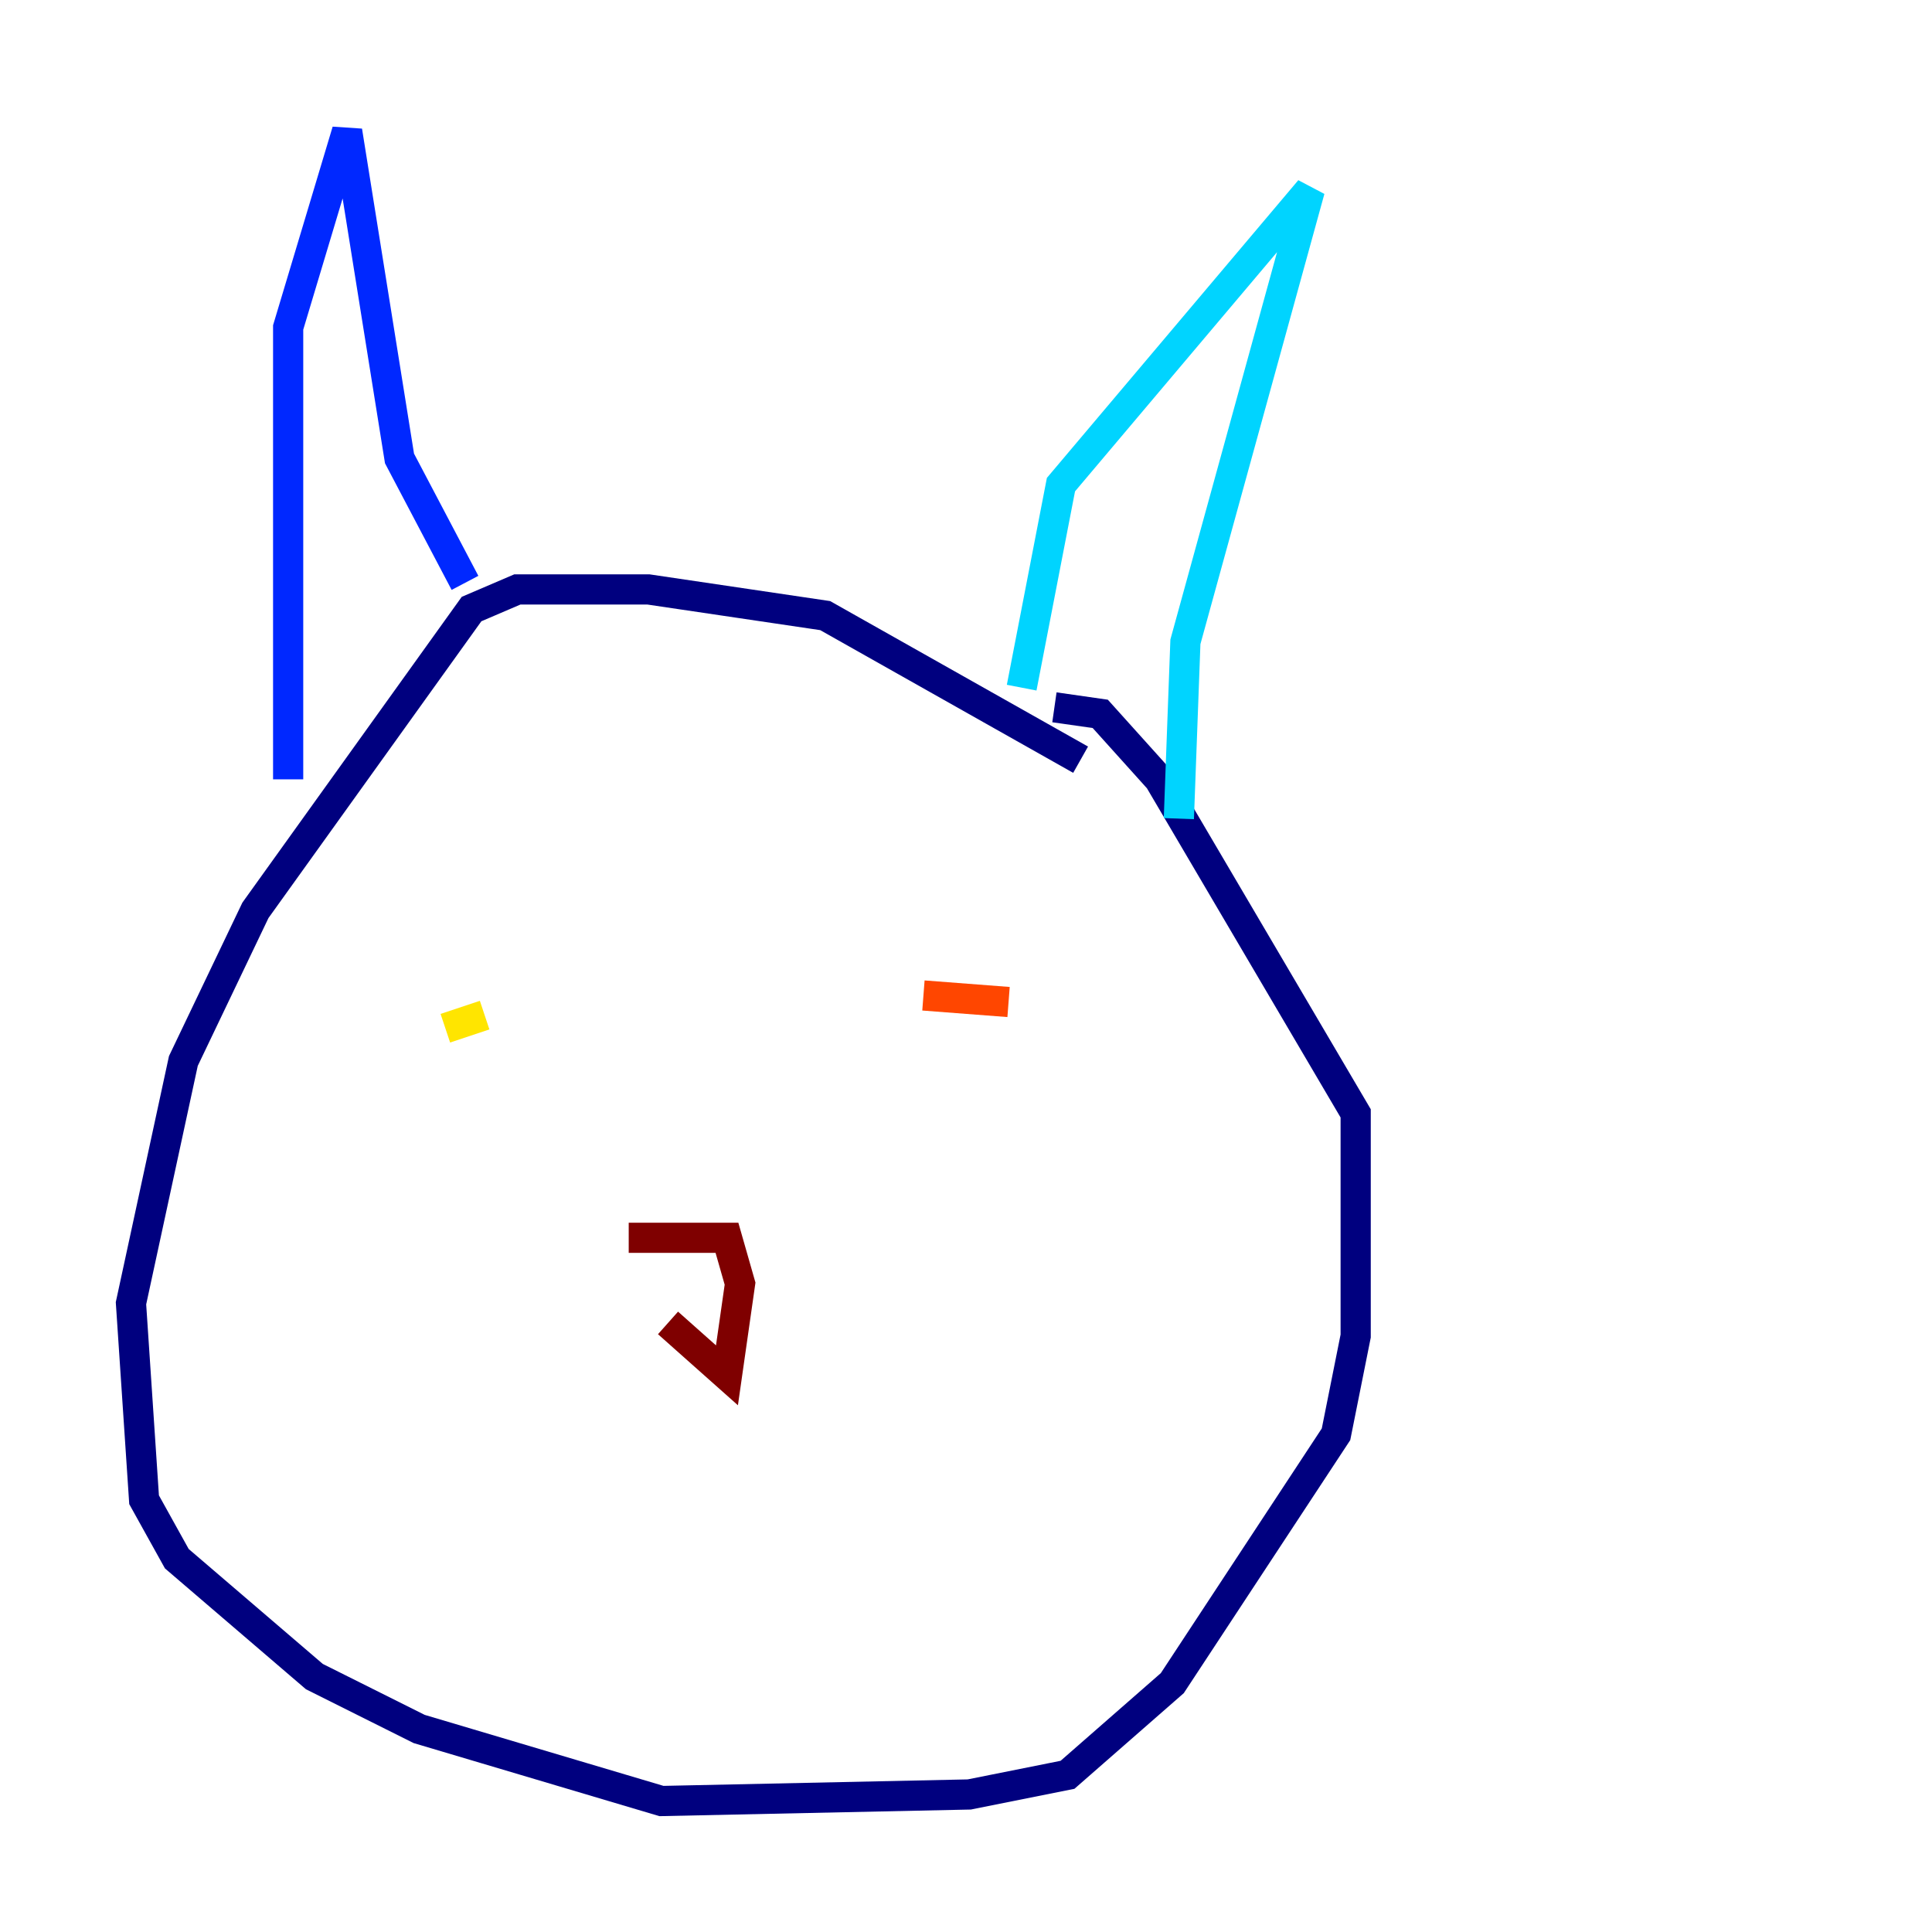 <?xml version="1.0" encoding="utf-8" ?>
<svg baseProfile="tiny" height="128" version="1.2" viewBox="0,0,128,128" width="128" xmlns="http://www.w3.org/2000/svg" xmlns:ev="http://www.w3.org/2001/xml-events" xmlns:xlink="http://www.w3.org/1999/xlink"><defs /><polyline fill="none" points="71.593,50.332 54.671,40.786 42.956,39.051 34.278,39.051 31.241,40.352 16.922,60.312 12.149,70.291 8.678,86.346 9.546,99.363 11.715,103.268 20.827,111.078 27.77,114.549 43.824,119.322 64.217,118.888 70.725,117.586 77.668,111.512 88.515,95.024 89.817,88.515 89.817,73.763 76.8,51.634 72.895,47.295 69.858,46.861" stroke="#00007f" stroke-width="2" /><polyline fill="none" points="19.091,51.634 19.091,21.695 22.997,8.678 26.468,30.373 30.807,38.617" stroke="#0028ff" stroke-width="2" /><polyline fill="none" points="67.688,45.559 70.291,32.108 86.78,12.583 78.536,42.522 78.102,54.237" stroke="#00d4ff" stroke-width="2" /><polyline fill="none" points="32.542,65.519 32.542,65.519" stroke="#7cff79" stroke-width="2" /><polyline fill="none" points="32.108,67.254 29.505,68.122" stroke="#ffe500" stroke-width="2" /><polyline fill="none" points="61.18,65.953 66.82,66.386" stroke="#ff4600" stroke-width="2" /><polyline fill="none" points="41.654,82.007 48.163,82.007 49.031,85.044 48.163,91.119 44.258,87.647" stroke="#7f0000" stroke-width="2" /></svg>